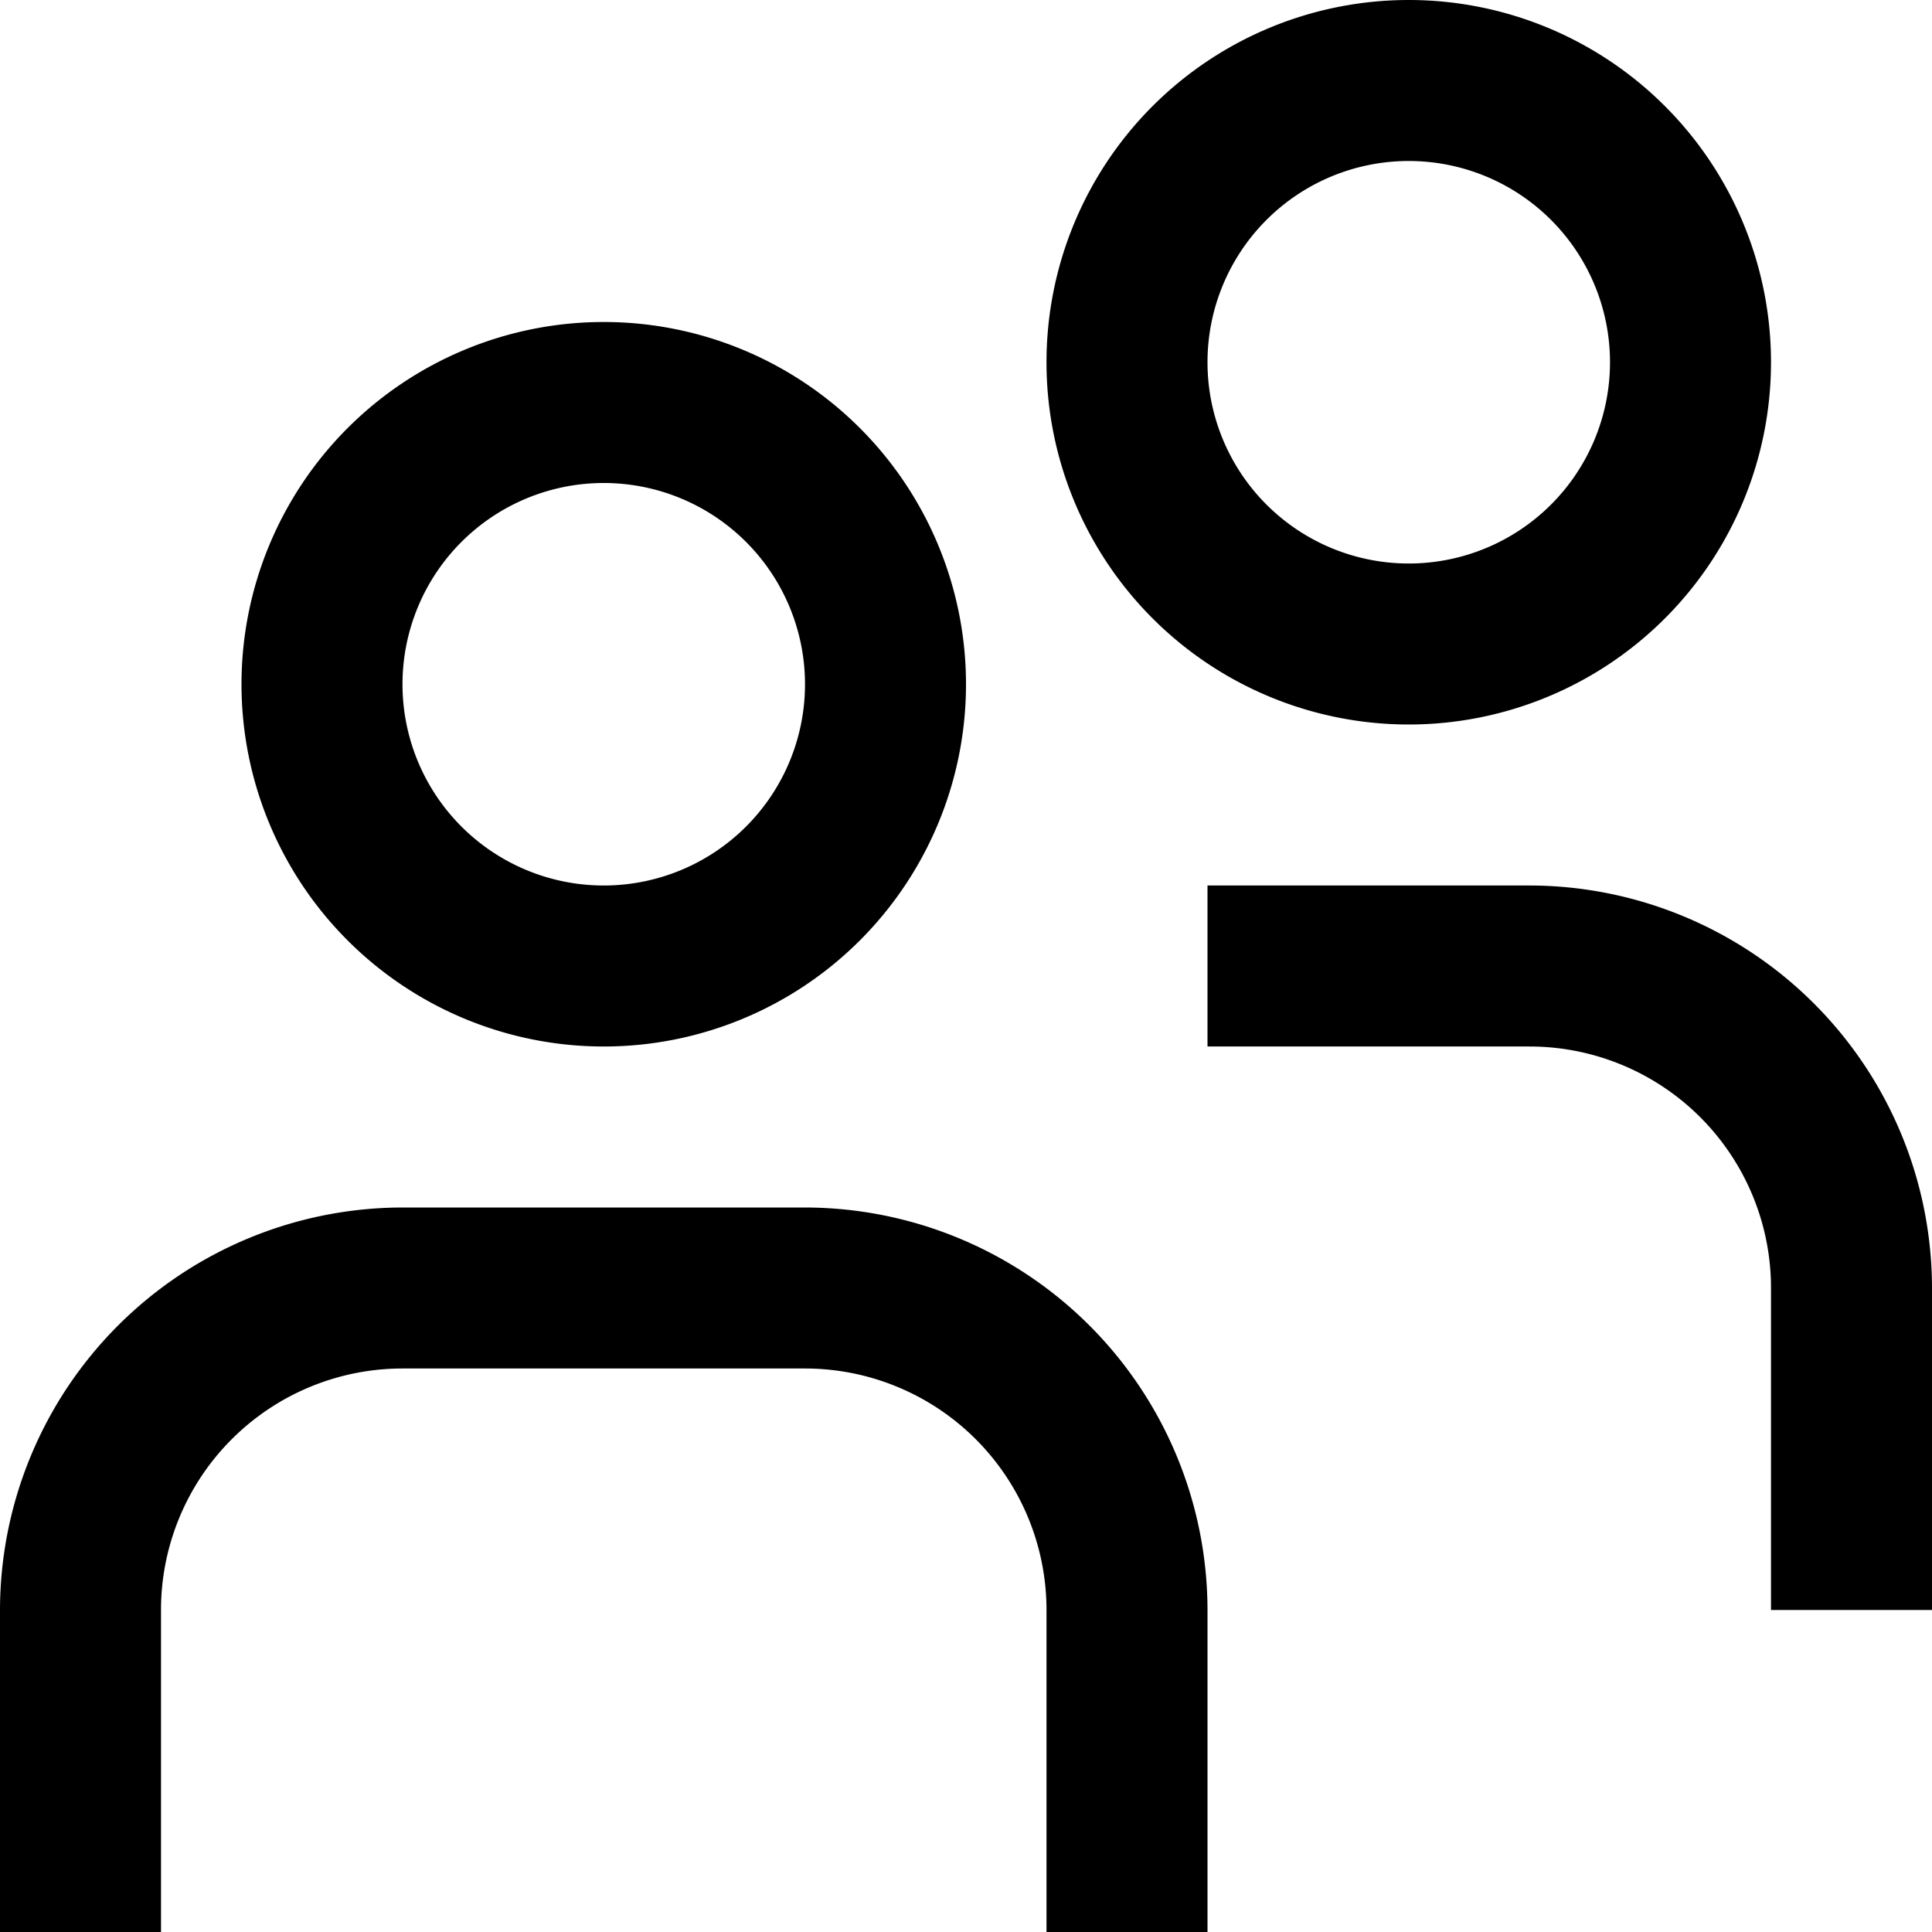 <svg xmlns="http://www.w3.org/2000/svg" width="24" height="24" viewBox="391 478 24 24"><path d="M398.5 491a4.5 4.5 0 1 1 0-9 4.5 4.5 0 0 1 0 9Zm0-7a2.5 2.5 0 1 0 0 5 2.5 2.5 0 0 0 0-5Zm7.5 14a5.006 5.006 0 0 0-5-5h-5a5.006 5.006 0 0 0-5 5v4h2v-4a3 3 0 0 1 3-3h5a3 3 0 0 1 3 3v4h2v-4Zm2.5-11a4.5 4.5 0 1 1 0-9 4.5 4.5 0 0 1 0 9Zm0-7a2.5 2.5 0 1 0 0 5 2.5 2.5 0 0 0 0-5Zm6.5 14a5.006 5.006 0 0 0-5-5h-4v2h4a3 3 0 0 1 3 3v4h2v-4Z" fill-rule="evenodd" data-name="users (2)"/></svg>